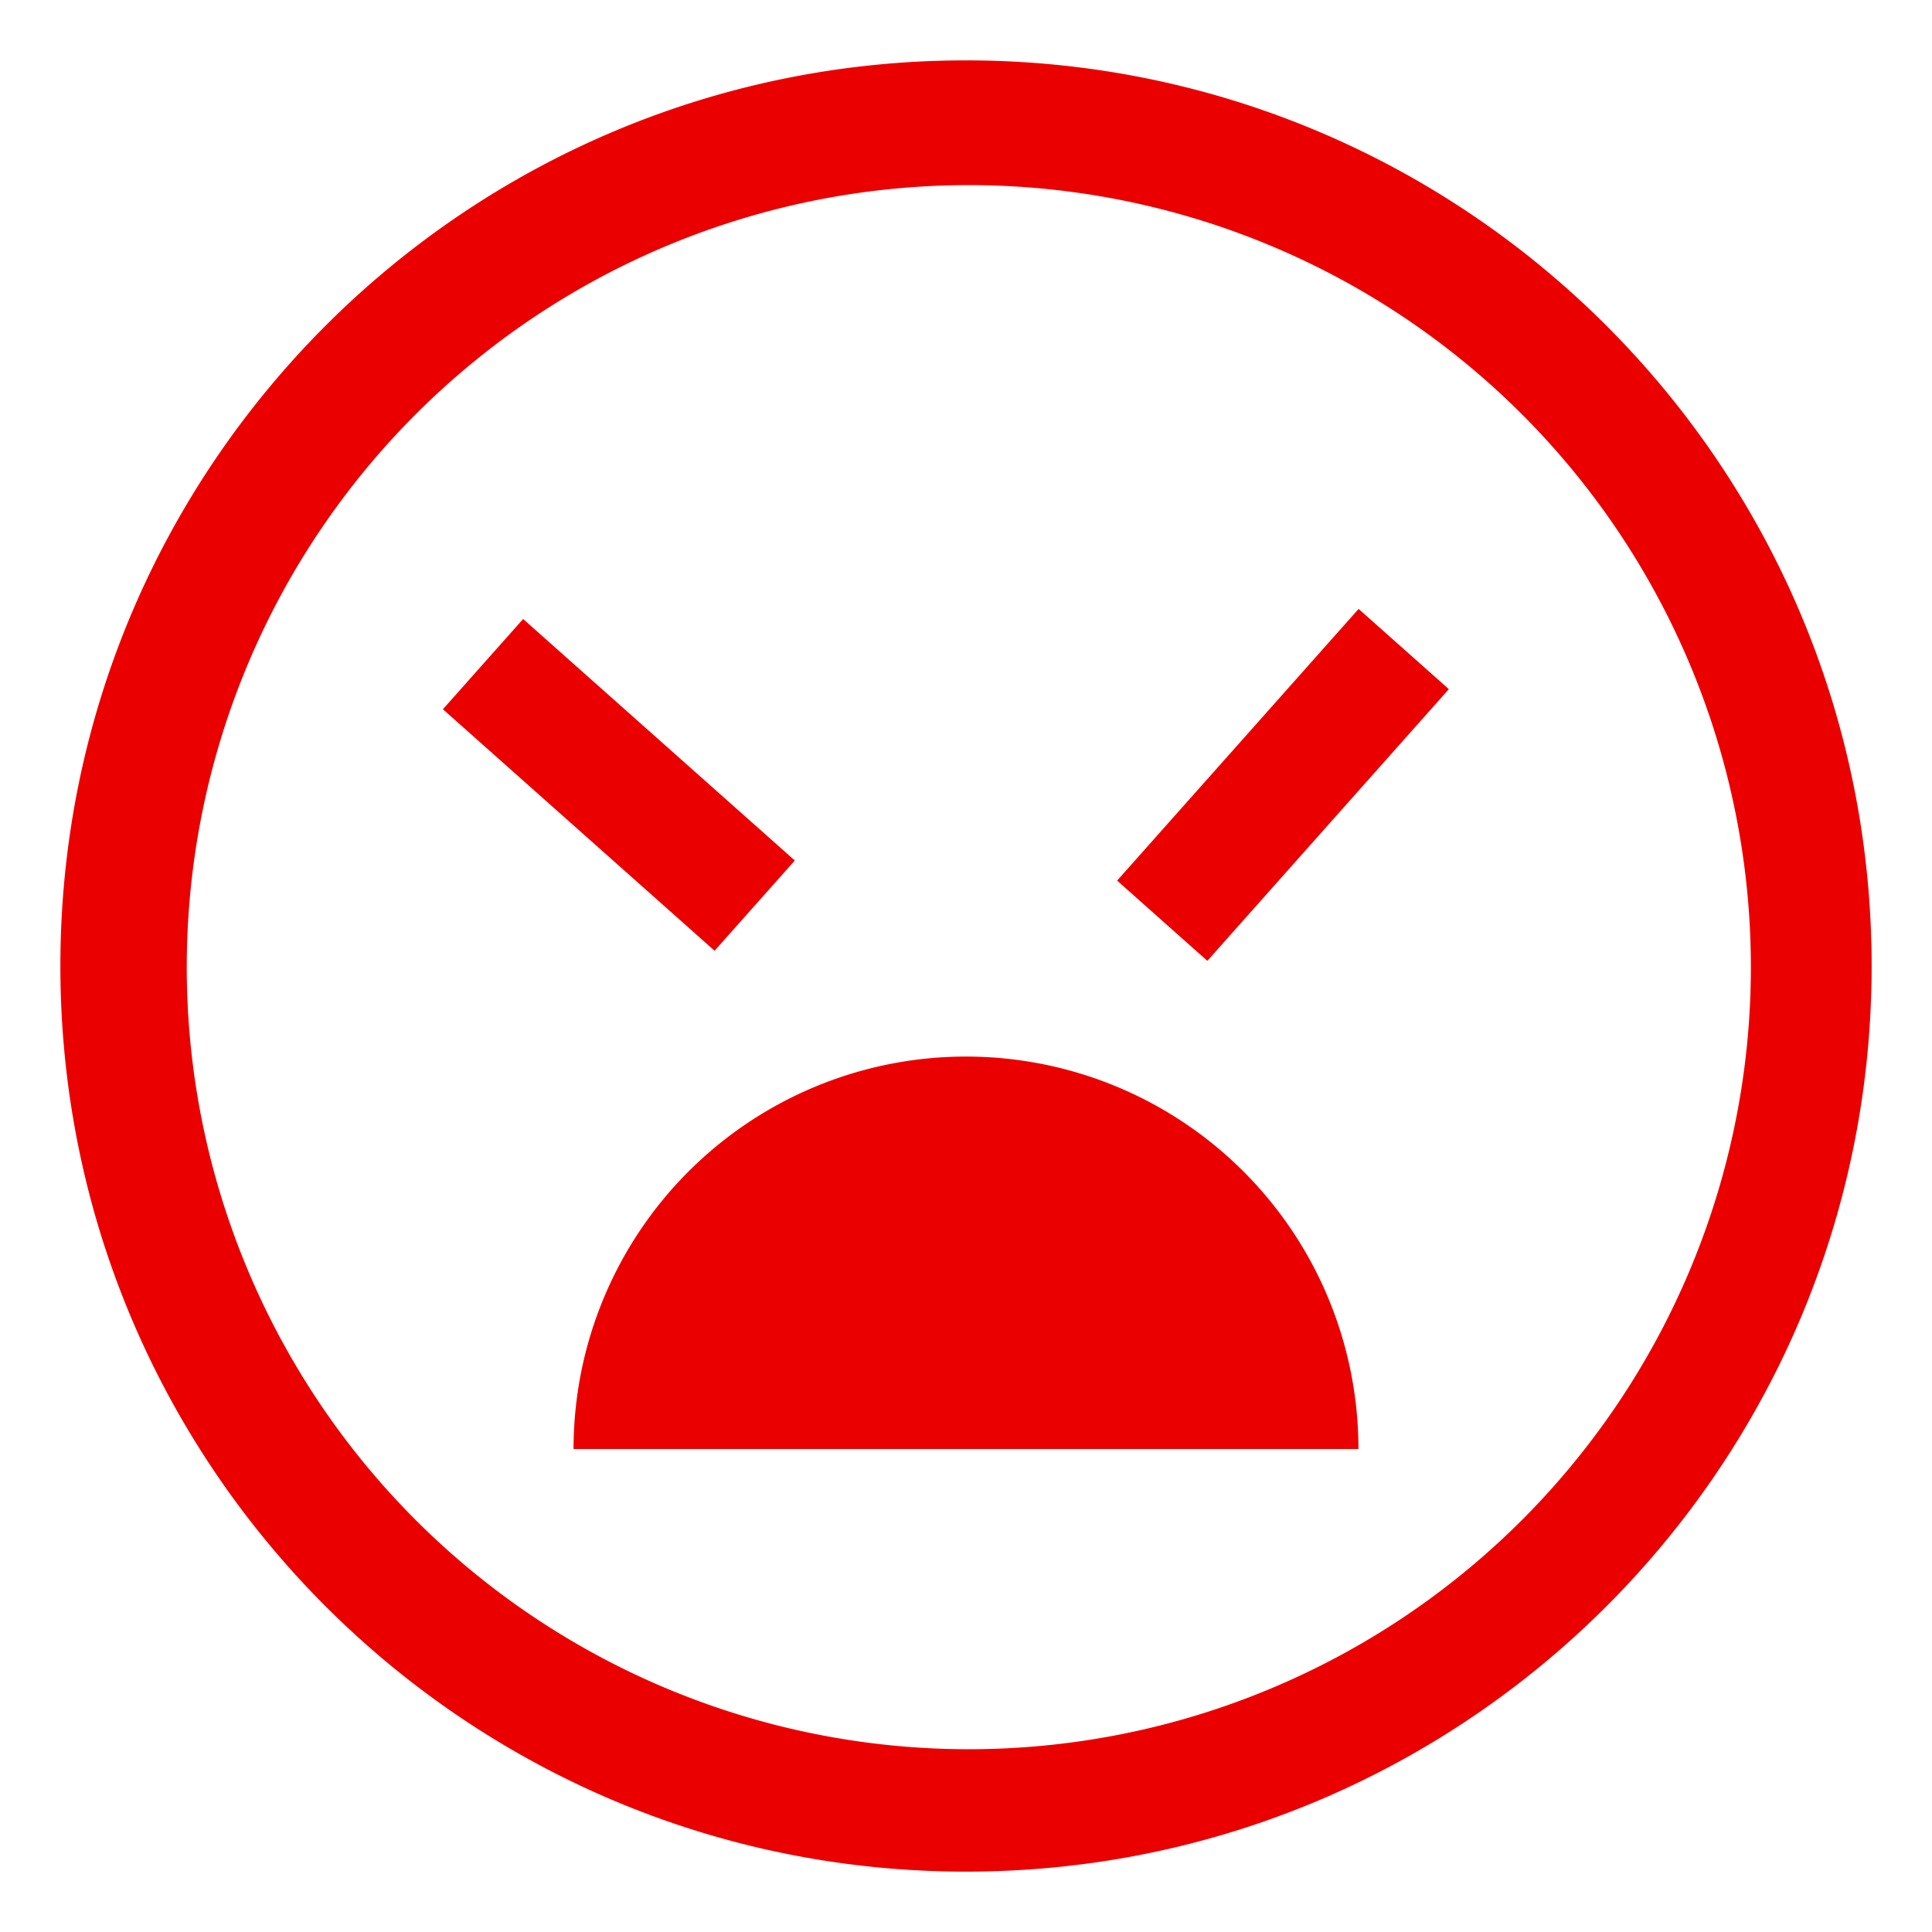 <svg width="800px" height="800px" viewBox="0 0 512 512" xmlns="http://www.w3.org/2000/svg" fill="#000000">
<style>
    :root {
      --awful-color: #eb0000; /* Culorea implicită */
      --awful-bg-color:transparent;
    }
  </style>

  <circle cx="256" cy="256" r="256" fill="transparent"/>
<g id="SVGRepo_bgCarrier" stroke-width="0"/>

<g id="SVGRepo_tracerCarrier" stroke-linecap="round" stroke-linejoin="round"/>

<g id="SVGRepo_iconCarrier"> <path fill="#eb0000" d="M256,16C123.452,16,16,123.452,16,256S123.452,496,256,496,496,388.548,496,256,388.548,16,256,16ZM403.078,403.078a207.253,207.253,0,1,1,44.589-66.125A207.332,207.332,0,0,1,403.078,403.078Z" class="ci-primary"/> <path fill="#eb0000" d="M256,280A104,104,0,0,0,152,384H360A104,104,0,0,0,256,280Z" class="ci-primary"/> <rect width="32.001" height="96.333" x="148" y="159.834" fill="#eb0000" class="ci-primary" transform="rotate(-48.366 164.002 208.001)"/> <rect width="96.333" height="32" x="291.834" y="192" fill="#eb0000" class="ci-primary" transform="rotate(-48.366 340.002 208)"/> </g>

</svg>
